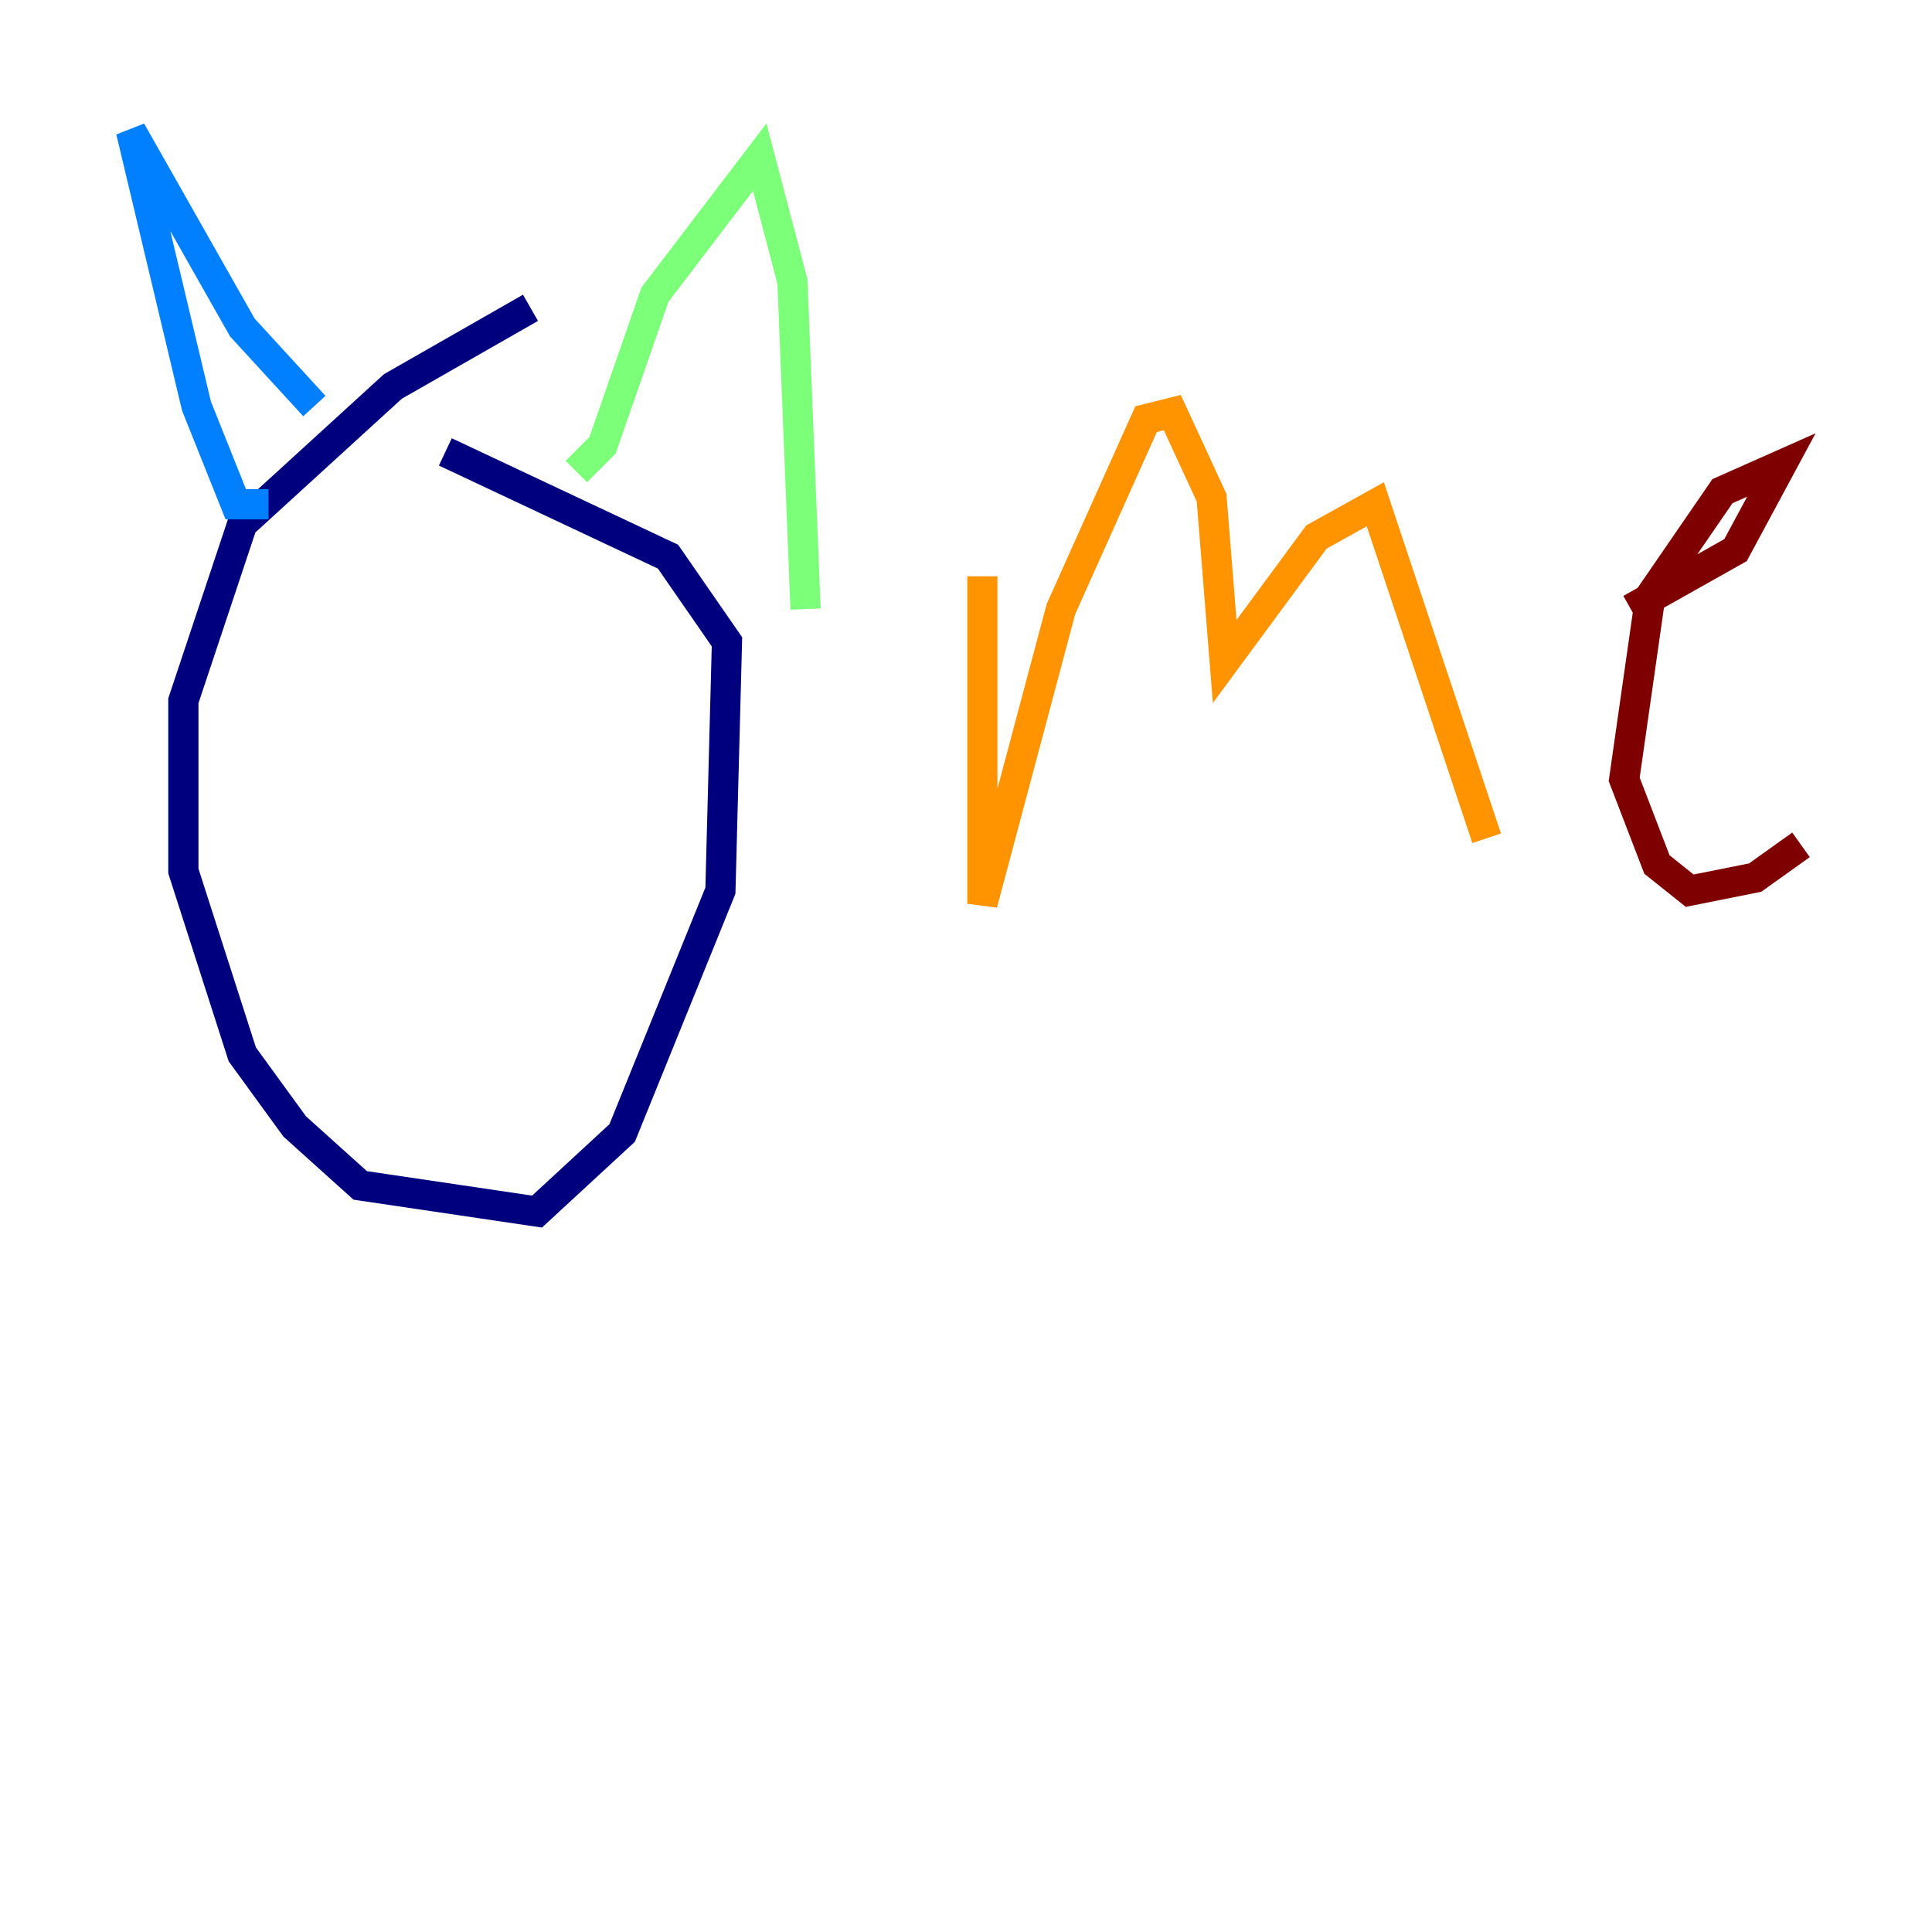 <?xml version="1.0" encoding="utf-8" ?>
<svg baseProfile="tiny" height="128" version="1.2" viewBox="0,0,128,128" width="128" xmlns="http://www.w3.org/2000/svg" xmlns:ev="http://www.w3.org/2001/xml-events" xmlns:xlink="http://www.w3.org/1999/xlink"><defs /><polyline fill="none" points="35.146,20.393 26.034,25.6 16.054,34.712 12.149,46.427 12.149,57.709 16.054,69.858 19.525,74.63 23.864,78.536 35.58,80.271 41.22,75.064 47.729,59.01 48.163,42.522 44.258,36.881 29.505,29.939" stroke="#00007f" stroke-width="2" /><polyline fill="none" points="17.79,33.41 15.62,33.41 13.017,26.902 8.678,8.678 16.054,21.695 20.827,26.902" stroke="#0080ff" stroke-width="2" /><polyline fill="none" points="38.183,31.241 39.919,29.505 43.39,19.525 50.332,10.414 52.502,18.658 53.37,40.352" stroke="#7cff79" stroke-width="2" /><polyline fill="none" points="65.085,38.183 65.085,59.878 70.291,40.352 75.932,27.77 77.668,27.336 80.271,32.976 81.139,43.824 87.214,35.58 91.119,33.41 98.495,55.539" stroke="#ff9400" stroke-width="2" /><polyline fill="none" points="108.041,40.352 114.983,36.447 118.02,30.807 114.115,32.542 109.342,39.485 107.607,51.634 109.776,57.275 111.946,59.01 116.285,58.142 119.322,55.973" stroke="#7f0000" stroke-width="2" /></svg>